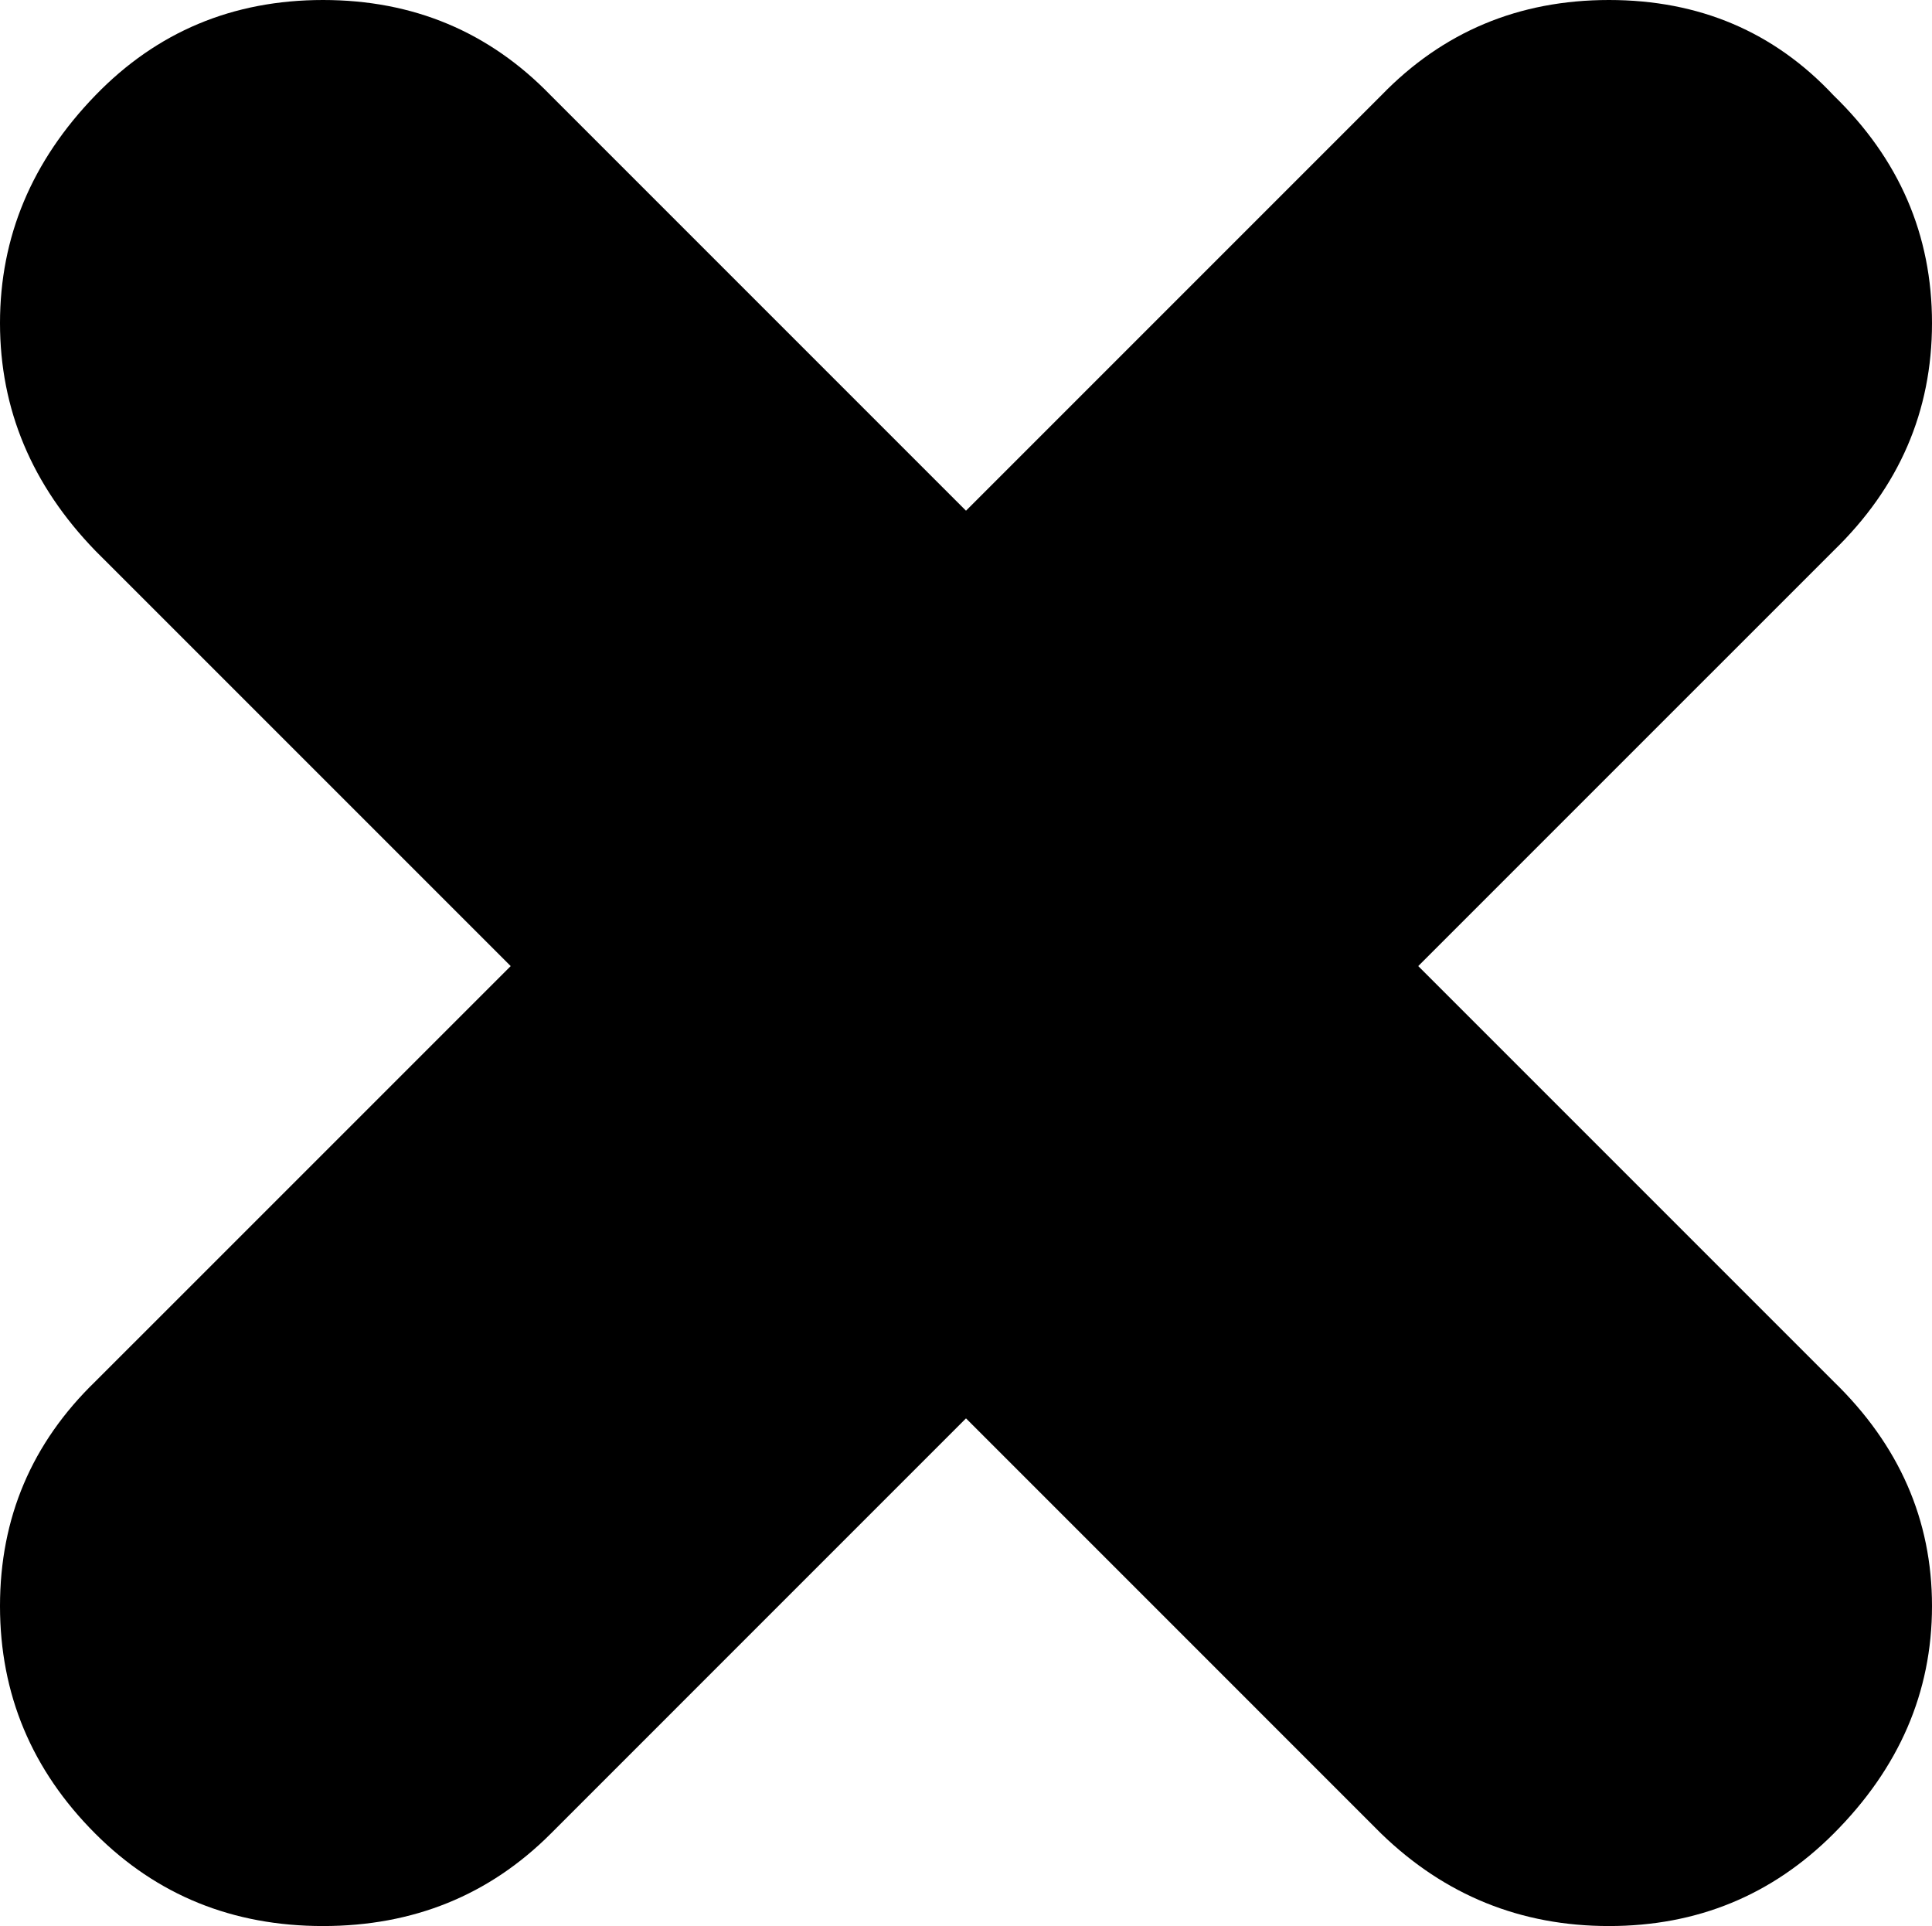 <?xml version="1.0" encoding="UTF-8" standalone="no"?>
<svg
   xmlns:dc="http://purl.org/dc/elements/1.1/"
   xmlns:cc="http://creativecommons.org/ns#"
   xmlns:rdf="http://www.w3.org/1999/02/22-rdf-syntax-ns#"
   xmlns:svg="http://www.w3.org/2000/svg"
   xmlns="http://www.w3.org/2000/svg"
   xmlns:sodipodi="http://sodipodi.sourceforge.net/DTD/sodipodi-0.dtd"
   xmlns:inkscape="http://www.inkscape.org/namespaces/inkscape"
   width="50"
   height="49.841"
   version="1.1"
   id="svg4"
   sodipodi:docname="delete.svg"
   inkscape:version="0.92.1 r15371">
  <defs
     id="defs8" />
  <sodipodi:namedview
     pagecolor="#ffffff"
     bordercolor="#666666"
     borderopacity="1"
     objecttolerance="10"
     gridtolerance="10"
     guidetolerance="10"
     inkscape:pageopacity="0"
     inkscape:pageshadow="2"
     inkscape:window-width="640"
     inkscape:window-height="480"
     id="namedview6"
     showgrid="false"
     fit-margin-top="0"
     fit-margin-left="0"
     fit-margin-right="0"
     fit-margin-bottom="0"
     inkscape:zoom="0.50533333"
     inkscape:cx="345.31662"
     inkscape:cy="709.04222"
     inkscape:current-layer="svg4" />
  <path
     glyph-name="delete"
     unicode=""
     d="m 47.452,2.468 q 2.548,2.468 2.548,5.892 0,3.424 -2.548,5.892 L 36.704,25 47.452,35.748 q 2.548,2.468 2.548,5.812 0,3.344 -2.548,5.892 -2.389,2.389 -5.812,2.389 -3.424,0 -5.892,-2.389 L 25,36.704 14.252,47.452 q -2.389,2.389 -5.892,2.389 -3.503,0 -5.892,-2.389 Q 0,44.984 0,41.56 0,38.137 2.468,35.748 L 13.217,25 2.468,14.252 Q 0,11.704 0,8.36 0,5.016 2.468,2.468 4.857,0 8.36,0 11.863,0 14.252,2.468 L 25,13.216 35.748,2.468 Q 38.137,0 41.64,0 45.143,0 47.452,2.468 Z"
     horiz-adv-x="628"
     id="path2"
     inkscape:connector-curvature="0"
     style="stroke-width:1" />
</svg>
